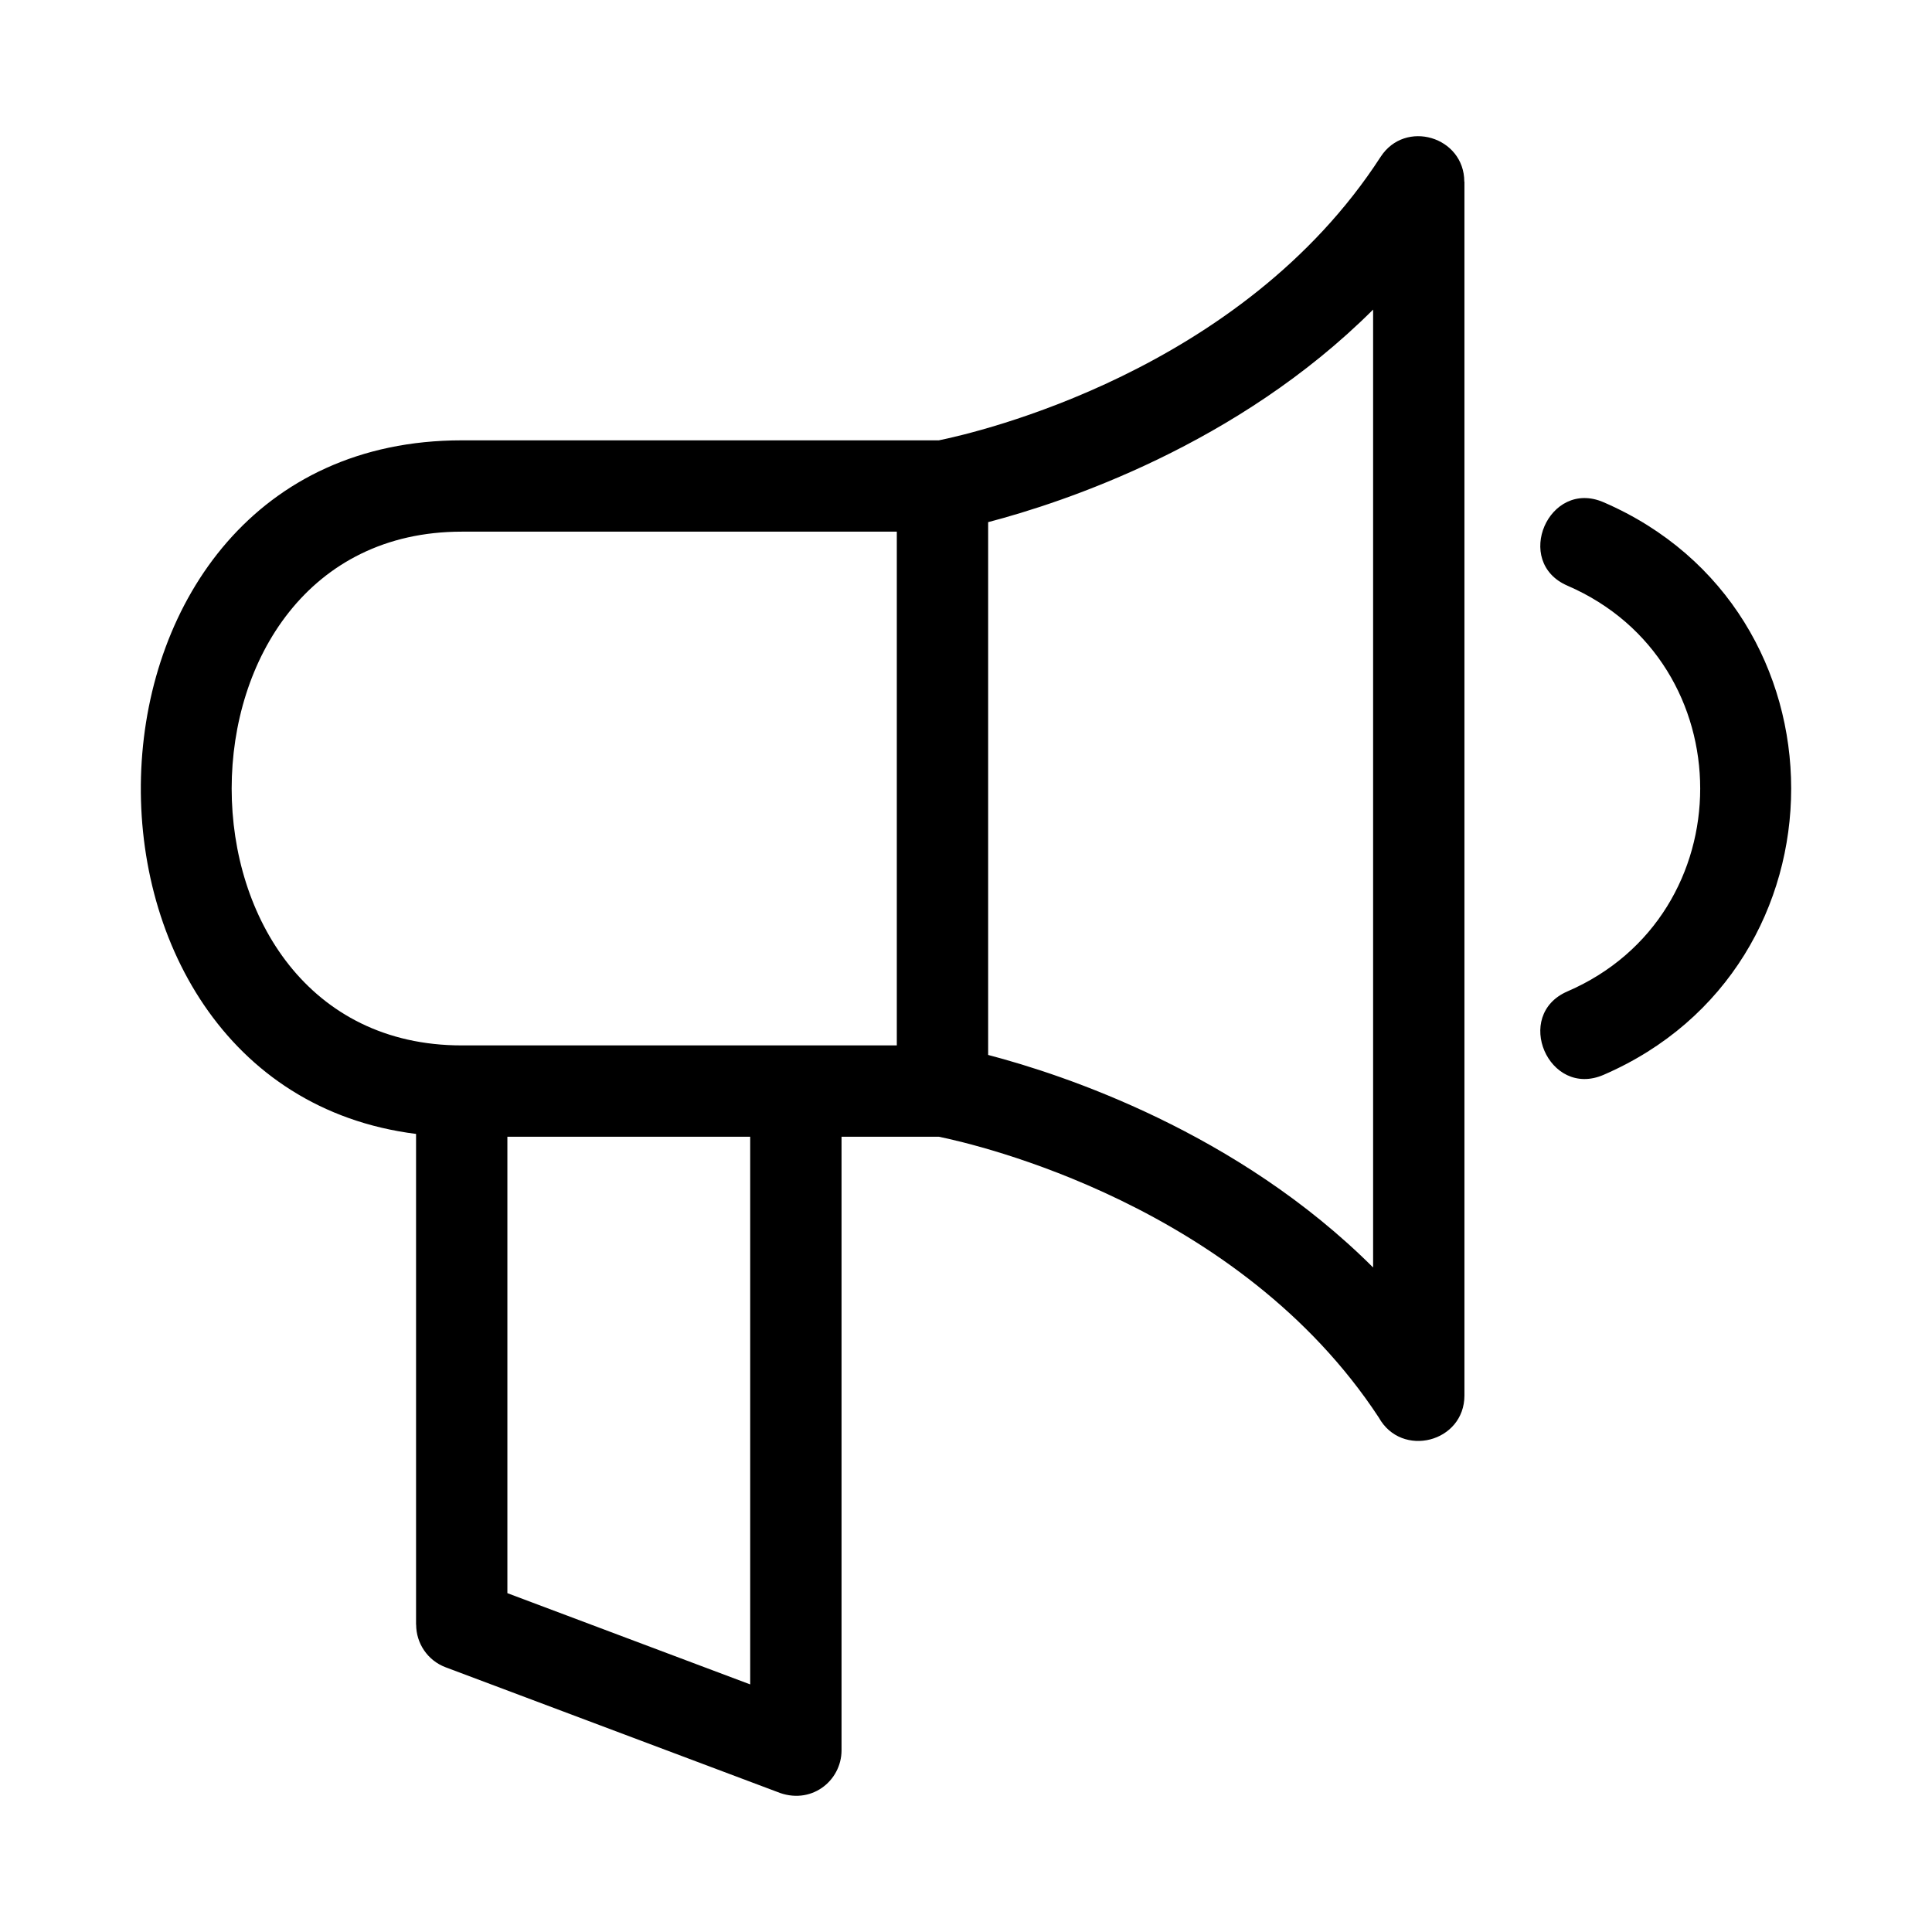 <svg clip-rule="evenodd" fill-rule="evenodd" height="8.467mm" image-rendering="optimizeQuality" shape-rendering="geometricPrecision" text-rendering="geometricPrecision" viewBox="0 0 846.66 846.66" width="8.467mm" xmlns="http://www.w3.org/2000/svg"><g id="Layer_x0020_1"><path d="m604.23 621.2c-61.17-93.21-176.33-119.68-192.8-123.05h-42.64v268.86c0 13.56-13.57 24.37-28.38 18.18l-145.11-54.53c-8-3.01-12.93-10.61-12.93-18.68h-.04v-215.06c-167.41-21.09-160.38-303.95 20.01-303.95h209.09c16.54-3.38 132.62-30.05 193.59-124.22 10.77-16.61 36.65-8.87 36.68 10.86h.06v531.9c0 20.61-27.58 27.62-37.53 9.69zm-275.47-123.05h-106.41v200.02l106.41 39.99zm358.16-241.48c-23.99-10.35-8.19-46.94 15.79-36.58 109.65 47.37 109.65 203.57 0 250.95-23.98 10.35-39.78-26.22-15.79-36.59 77.56-33.51 77.53-144.24 0-177.78zm-253.88-27.85v233.49c32.98 8.63 109.24 33.8 168.7 93.14v-419.78c-59.46 59.34-135.72 84.52-168.7 93.15zm-40.03 229.31v-225.14h-190.67c-134.42 0-134.42 225.14 0 225.14z" fill-rule="nonzero"/></g></svg>